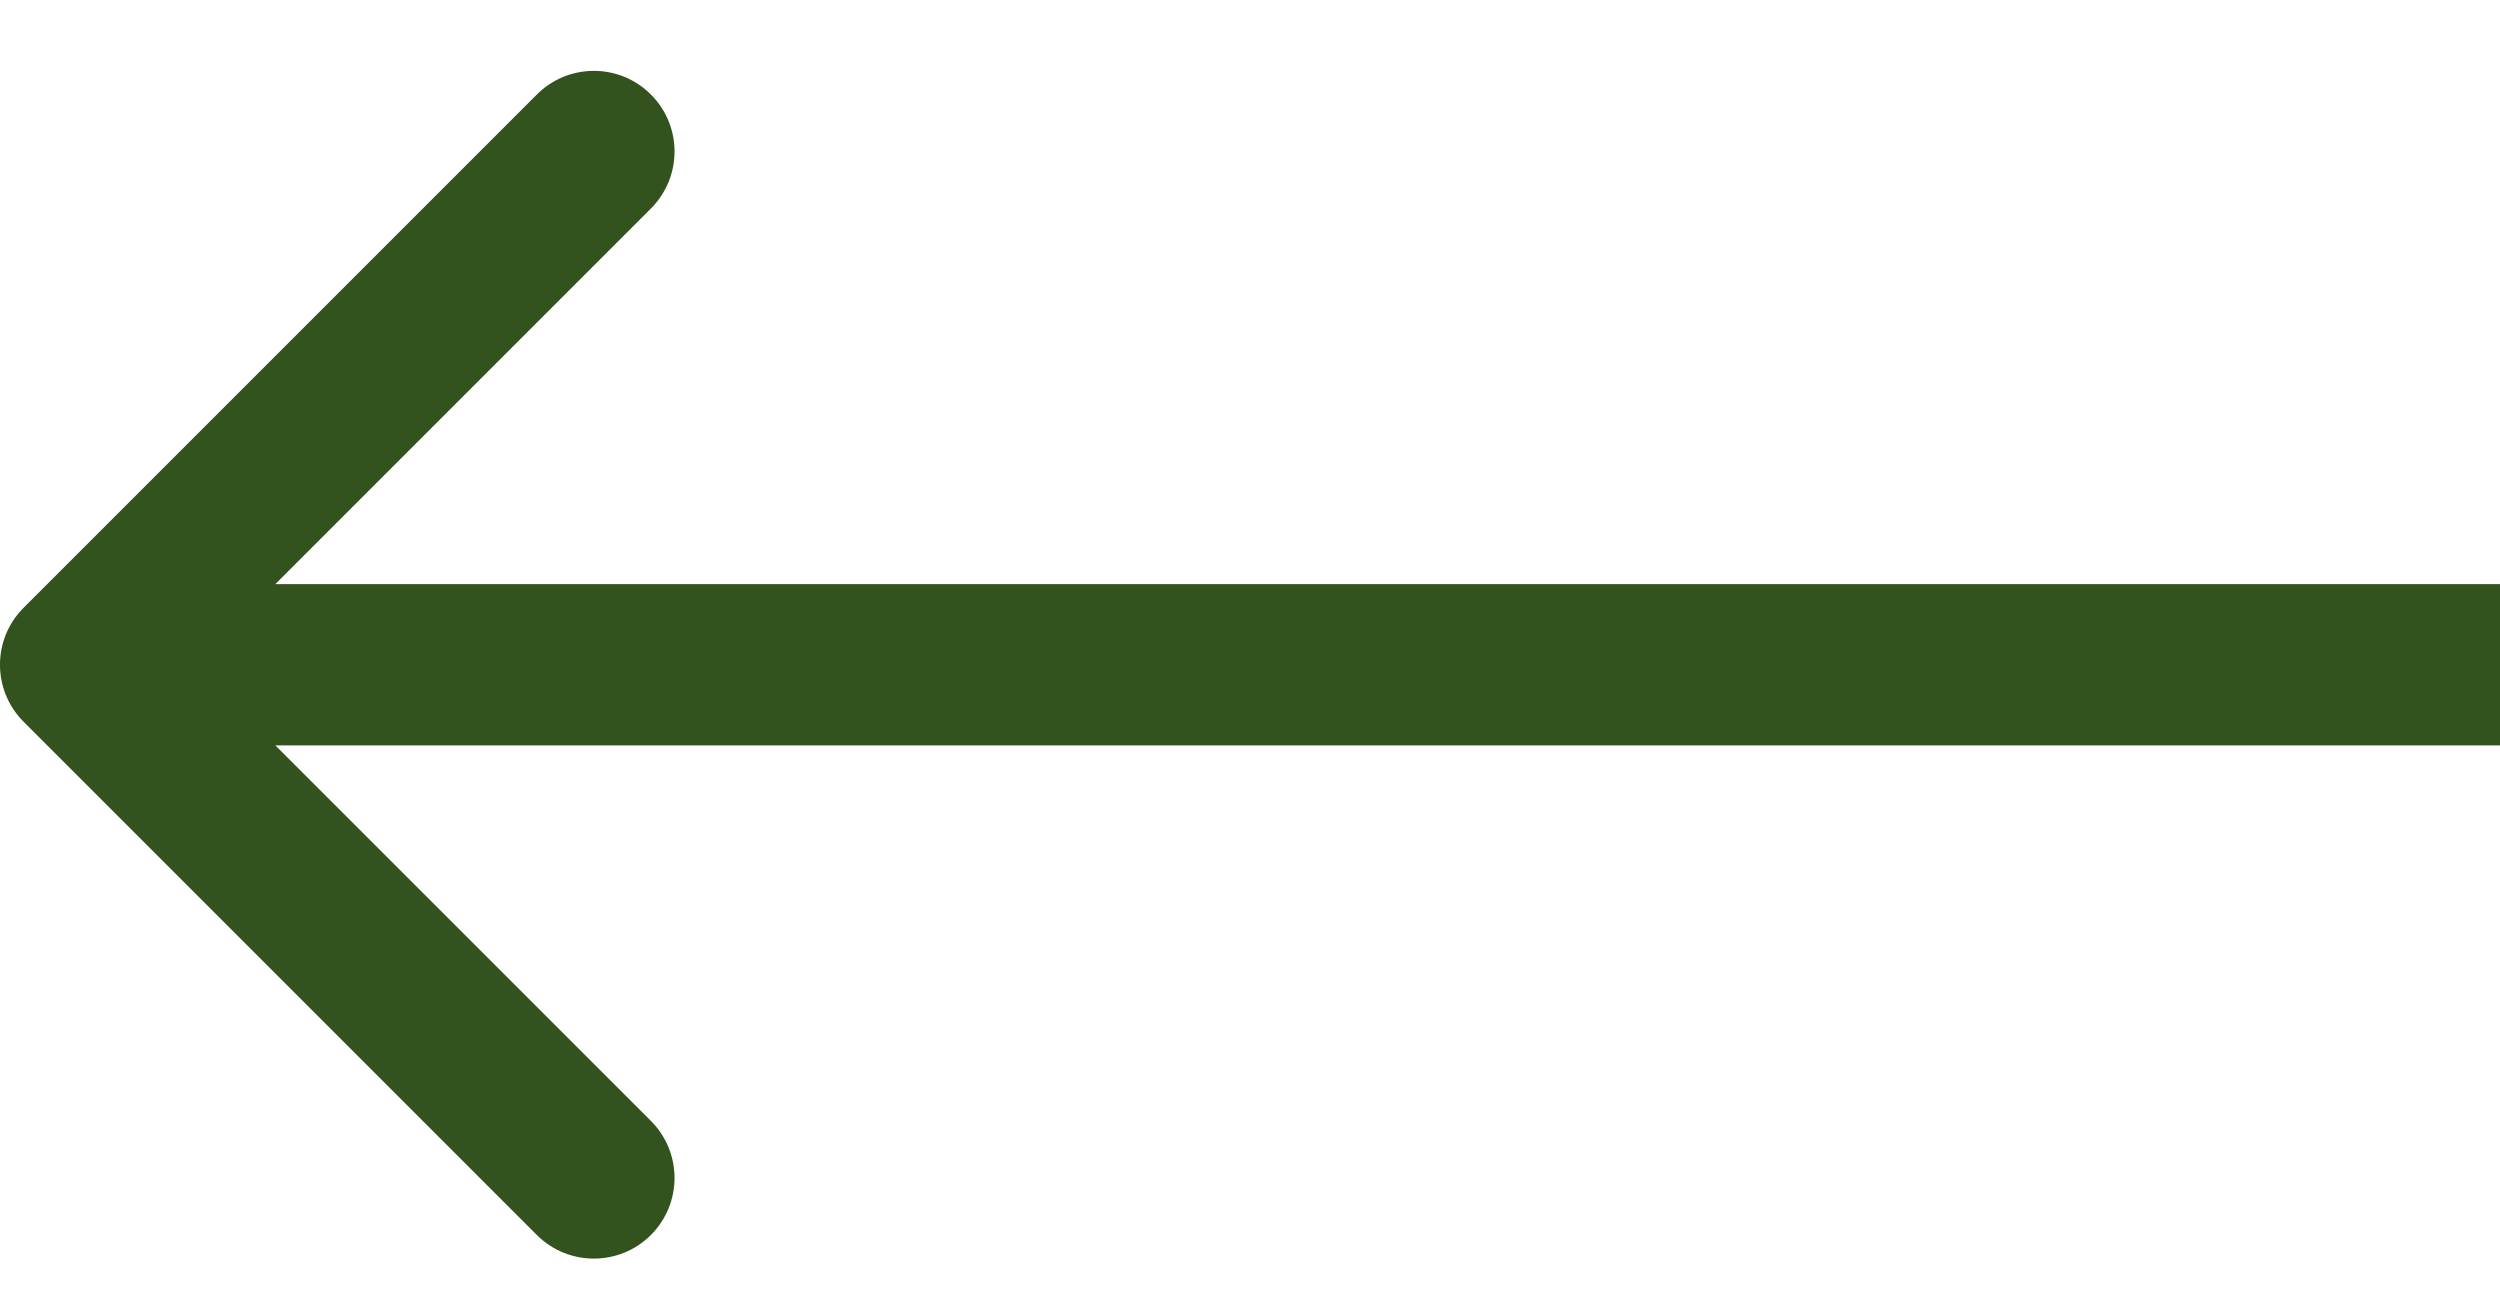 <svg width="31" height="16" viewBox="0 0 31 16" fill="none" xmlns="http://www.w3.org/2000/svg">
<path d="M0.293 7.536C-0.098 7.926 -0.098 8.559 0.293 8.95L6.657 15.314C7.047 15.704 7.681 15.704 8.071 15.314C8.462 14.923 8.462 14.29 8.071 13.899L2.414 8.243L8.071 2.586C8.462 2.195 8.462 1.562 8.071 1.172C7.681 0.781 7.047 0.781 6.657 1.172L0.293 7.536ZM31 7.243L1 7.243V9.243L31 9.243V7.243Z" fill="#32521E"/>
</svg>
